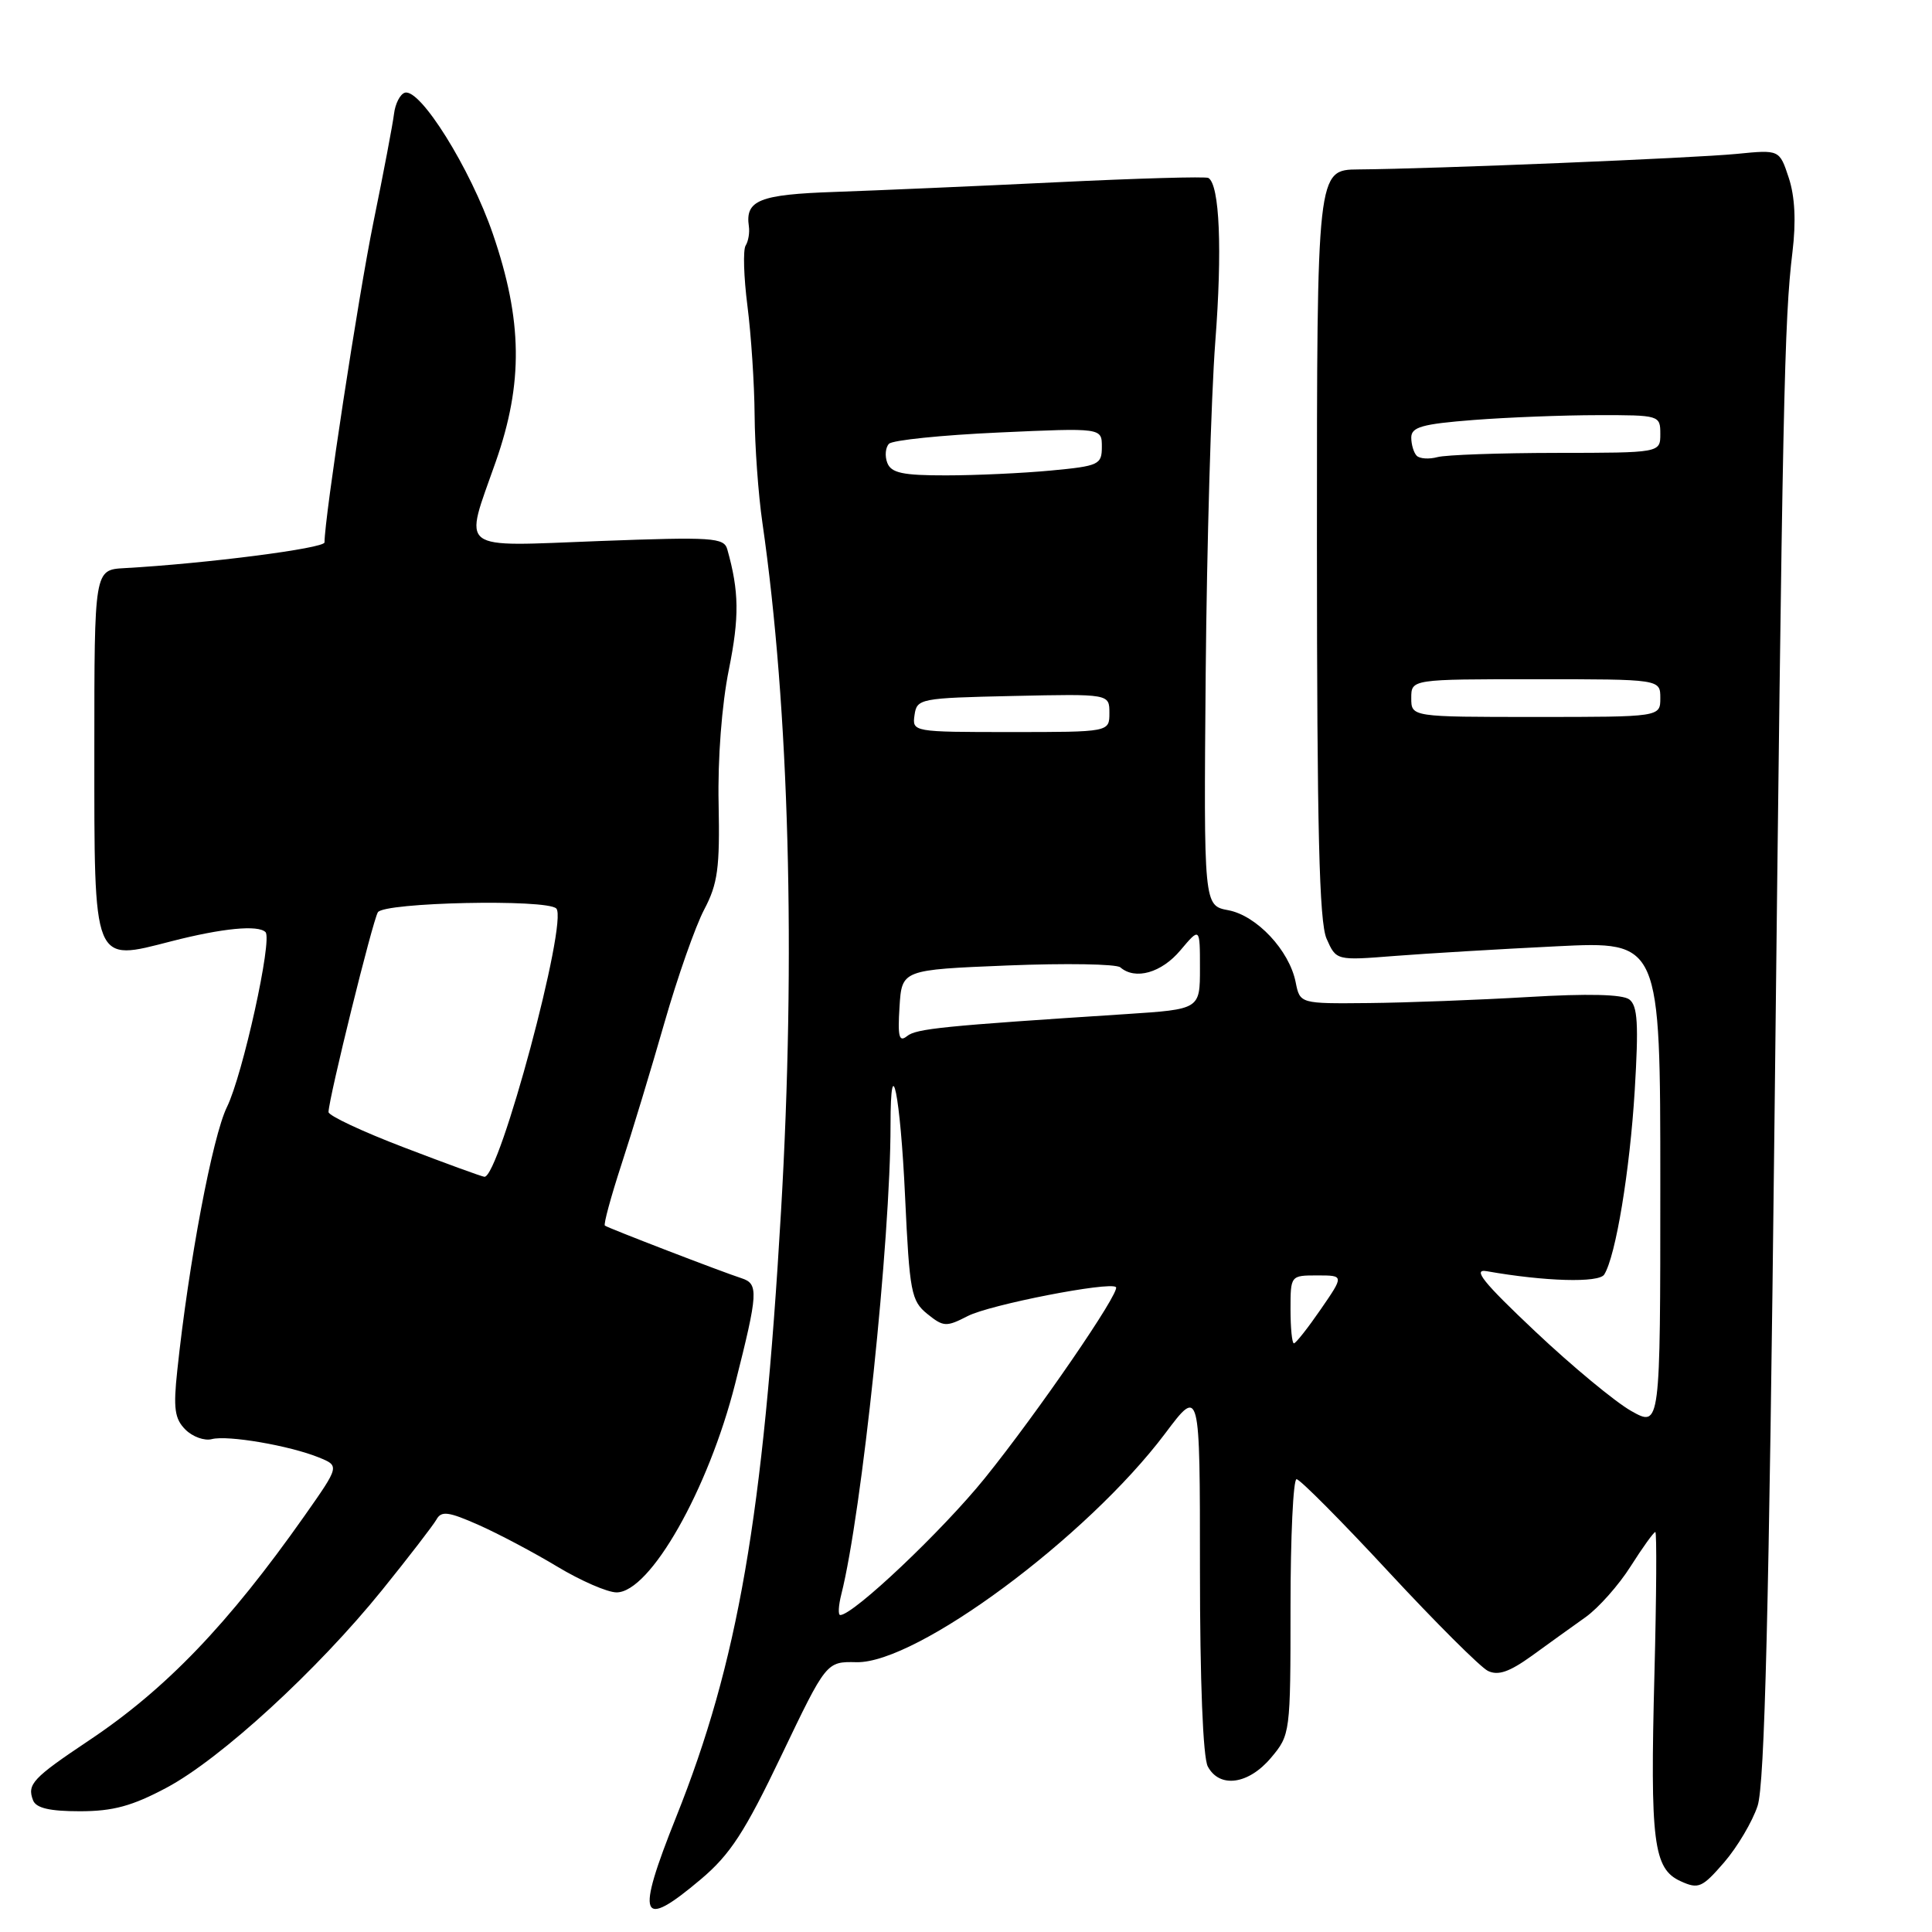 <?xml version="1.0" encoding="UTF-8" standalone="no"?>
<!DOCTYPE svg PUBLIC "-//W3C//DTD SVG 1.1//EN" "http://www.w3.org/Graphics/SVG/1.1/DTD/svg11.dtd" >
<svg xmlns="http://www.w3.org/2000/svg" xmlns:xlink="http://www.w3.org/1999/xlink" version="1.1" viewBox="0 0 256 256">
 <g >
 <path fill="currentColor"
d=" M 92.87 249.01 C 96.75 245.74 98.69 242.76 103.55 232.59 C 109.50 220.16 109.50 220.16 113.50 220.25 C 121.49 220.41 144.05 203.69 154.39 189.94 C 159.00 183.80 159.00 183.80 159.00 207.97 C 159.00 222.71 159.40 232.89 160.04 234.07 C 161.60 236.99 165.43 236.46 168.41 232.92 C 170.97 229.88 171.00 229.67 171.00 212.92 C 171.00 203.62 171.36 196.00 171.80 196.00 C 172.24 196.00 177.72 201.51 183.97 208.25 C 190.22 214.99 196.15 220.90 197.15 221.40 C 198.51 222.06 199.99 221.55 202.98 219.40 C 205.18 217.80 208.38 215.50 210.10 214.28 C 211.81 213.06 214.51 210.02 216.08 207.53 C 217.66 205.04 219.13 203.00 219.34 203.00 C 219.54 203.00 219.49 211.49 219.22 221.86 C 218.64 244.10 219.08 247.63 222.69 249.27 C 225.06 250.35 225.54 250.14 228.46 246.77 C 230.21 244.74 232.20 241.38 232.89 239.29 C 233.83 236.46 234.40 213.37 235.13 148.50 C 236.20 52.91 236.42 42.38 237.51 33.40 C 238.00 29.35 237.84 26.04 237.02 23.56 C 235.79 19.83 235.79 19.83 230.14 20.39 C 224.43 20.95 190.10 22.37 180.00 22.45 C 174.50 22.50 174.50 22.50 174.50 72.00 C 174.51 109.95 174.80 122.17 175.78 124.39 C 177.06 127.28 177.06 127.28 184.78 126.67 C 189.03 126.34 198.69 125.76 206.25 125.39 C 220.00 124.71 220.00 124.71 220.00 156.92 C 220.00 189.13 220.00 189.13 216.14 186.96 C 214.02 185.76 208.28 181.01 203.39 176.39 C 196.52 169.91 195.07 168.10 197.00 168.44 C 204.69 169.80 211.88 170.01 212.57 168.88 C 214.10 166.42 215.96 155.14 216.61 144.49 C 217.14 135.67 217.00 133.27 215.89 132.43 C 214.98 131.75 210.38 131.64 202.50 132.11 C 195.90 132.50 186.39 132.86 181.38 132.91 C 172.25 133.00 172.25 133.00 171.68 130.14 C 170.84 125.93 166.52 121.32 162.76 120.61 C 159.50 120.00 159.50 120.00 159.76 89.25 C 159.91 72.34 160.48 52.56 161.03 45.31 C 161.97 33.09 161.61 24.49 160.12 23.58 C 159.78 23.37 150.72 23.63 140.00 24.15 C 129.28 24.67 116.06 25.24 110.63 25.43 C 100.61 25.77 98.72 26.53 99.23 30.00 C 99.35 30.82 99.16 31.97 98.80 32.54 C 98.44 33.11 98.55 36.71 99.04 40.54 C 99.53 44.37 99.96 50.88 99.99 55.00 C 100.02 59.12 100.48 65.54 101.02 69.25 C 104.58 93.91 105.47 126.66 103.49 160.50 C 101.13 200.98 97.78 220.29 89.60 240.75 C 84.20 254.26 84.81 255.81 92.87 249.01 Z  M 22.07 236.88 C 29.24 233.06 42.06 221.30 50.64 210.68 C 54.16 206.32 57.39 202.12 57.83 201.35 C 58.48 200.17 59.41 200.29 63.41 202.06 C 66.05 203.23 70.75 205.72 73.85 207.59 C 76.96 209.46 80.49 211.00 81.70 211.00 C 86.13 211.00 93.86 197.40 97.42 183.32 C 100.47 171.26 100.54 170.11 98.25 169.37 C 95.70 168.55 80.56 162.72 80.15 162.40 C 79.95 162.25 80.94 158.61 82.34 154.31 C 83.75 150.02 86.31 141.56 88.04 135.52 C 89.77 129.49 92.14 122.74 93.31 120.52 C 95.11 117.10 95.39 115.01 95.22 106.50 C 95.09 100.55 95.64 93.35 96.58 88.72 C 97.98 81.75 97.94 78.37 96.37 72.79 C 95.93 71.23 94.43 71.13 79.44 71.69 C 60.35 72.41 61.46 73.26 65.69 61.18 C 69.35 50.74 69.24 42.47 65.31 31.00 C 62.33 22.32 55.65 11.62 53.63 12.29 C 53.01 12.49 52.37 13.75 52.21 15.08 C 52.05 16.41 50.82 22.90 49.47 29.50 C 47.46 39.39 43.00 68.59 43.00 71.87 C 43.00 72.66 27.26 74.68 16.50 75.28 C 12.50 75.50 12.50 75.50 12.50 99.22 C 12.50 128.09 12.23 127.41 22.76 124.71 C 29.47 122.99 34.20 122.53 35.18 123.51 C 36.13 124.46 32.16 142.45 30.07 146.69 C 28.16 150.58 25.00 167.31 23.49 181.60 C 22.95 186.62 23.14 188.00 24.57 189.43 C 25.52 190.38 27.10 190.95 28.07 190.69 C 30.18 190.14 38.38 191.55 42.25 193.12 C 45.00 194.24 45.00 194.24 40.34 200.87 C 30.24 215.21 21.98 223.82 11.77 230.63 C 4.34 235.60 3.56 236.42 4.38 238.55 C 4.78 239.58 6.57 240.00 10.58 240.00 C 14.98 240.00 17.51 239.31 22.07 236.88 Z  M 111.48 211.25 C 114.20 200.49 118.00 164.24 118.00 149.08 C 118.00 138.66 119.31 145.09 119.93 158.60 C 120.52 171.23 120.74 172.37 122.87 174.10 C 125.02 175.83 125.38 175.85 128.24 174.38 C 131.14 172.88 147.07 169.77 147.87 170.55 C 148.50 171.16 137.44 187.26 130.49 195.87 C 124.87 202.83 113.07 214.00 111.34 214.00 C 111.03 214.00 111.10 212.76 111.48 211.25 Z  M 171.00 173.50 C 171.00 169.01 171.01 169.00 174.55 169.00 C 178.10 169.00 178.10 169.00 175.00 173.50 C 173.30 175.97 171.70 178.00 171.45 178.00 C 171.20 178.00 171.00 175.97 171.00 173.50 Z  M 119.19 133.42 C 119.50 128.50 119.50 128.50 133.50 127.93 C 141.20 127.62 147.93 127.73 148.45 128.18 C 150.43 129.89 153.90 128.91 156.41 125.92 C 159.00 122.85 159.00 122.85 159.00 128.29 C 159.00 133.73 159.00 133.73 149.25 134.37 C 124.87 135.95 121.42 136.30 120.19 137.29 C 119.13 138.14 118.94 137.38 119.19 133.42 Z  M 121.18 94.75 C 121.49 92.57 121.89 92.49 134.25 92.22 C 147.00 91.94 147.00 91.94 147.00 94.47 C 147.00 97.00 147.00 97.00 133.93 97.00 C 120.95 97.00 120.86 96.98 121.18 94.75 Z  M 187.00 92.50 C 187.00 90.00 187.00 90.00 203.50 90.00 C 220.00 90.00 220.00 90.00 220.00 92.50 C 220.00 95.00 220.00 95.00 203.50 95.00 C 187.00 95.00 187.00 95.00 187.00 92.50 Z  M 117.57 61.33 C 117.22 60.42 117.33 59.27 117.80 58.80 C 118.28 58.32 124.82 57.65 132.34 57.31 C 146.00 56.69 146.00 56.69 146.00 59.20 C 146.00 61.57 145.62 61.75 139.25 62.35 C 135.54 62.70 129.29 62.99 125.36 62.99 C 119.61 63.00 118.09 62.67 117.57 61.33 Z  M 187.72 60.39 C 187.33 59.99 187.00 58.91 187.00 57.98 C 187.00 56.59 188.43 56.18 195.25 55.65 C 199.79 55.30 207.21 55.01 211.75 55.01 C 219.88 55.00 220.00 55.03 220.00 57.50 C 220.00 60.00 220.00 60.00 206.25 60.01 C 198.69 60.02 191.59 60.27 190.47 60.57 C 189.36 60.87 188.12 60.79 187.72 60.39 Z  M 53.50 152.03 C 48.00 149.93 43.51 147.82 43.53 147.35 C 43.59 145.40 49.37 122.02 50.07 120.88 C 50.89 119.56 72.44 119.10 73.71 120.38 C 75.32 121.98 66.15 156.14 64.18 155.93 C 63.81 155.89 59.00 154.14 53.50 152.03 Z "/>
</g>
</svg>